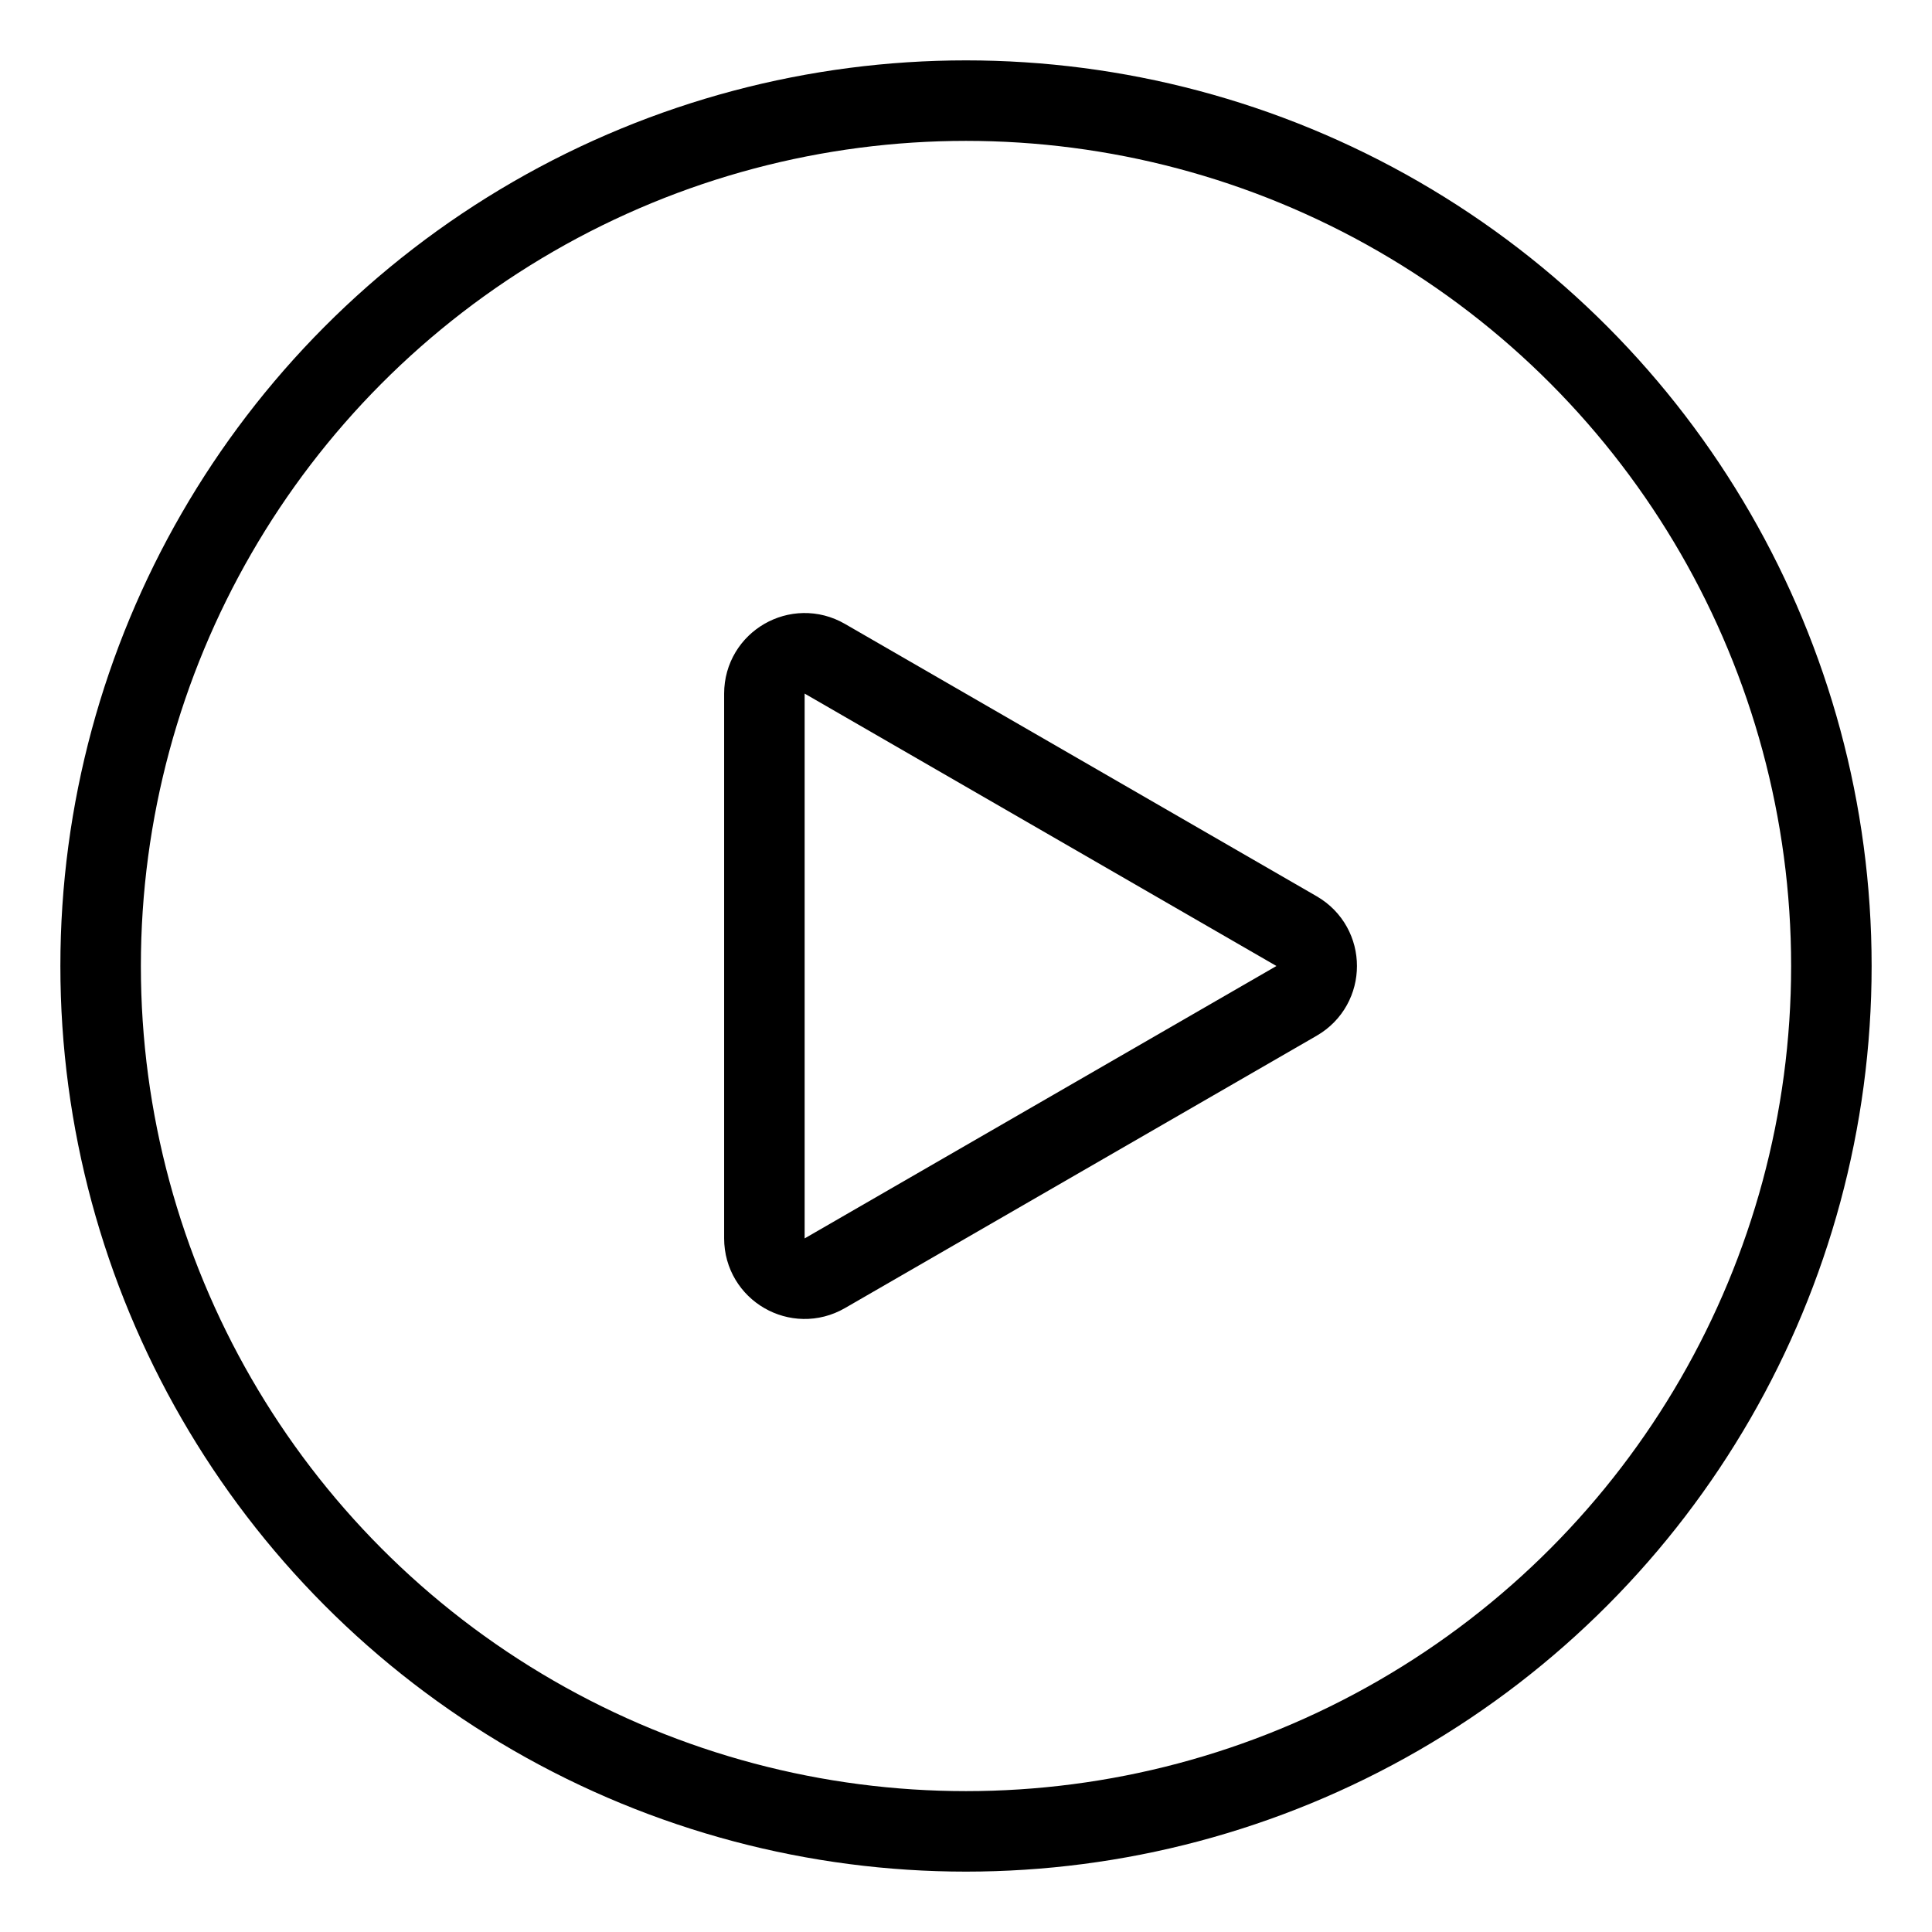 <?xml version="1.0" encoding="UTF-8"?><svg id="b" xmlns="http://www.w3.org/2000/svg" viewBox="0 0 48 48"><defs><style>.c{stroke-width:2px;fill:none;stroke:#000;stroke-linecap:round;stroke-linejoin:round;}</style></defs><circle class="c" cx="24" cy="24" r="21.5"/><path class="c" d="m32.213,23.134l-11.722-6.768c-.667-.385-1.5.096-1.5.866v13.536c0,.77.833,1.251,1.5.866l11.722-6.768c.667-.385.667-1.347,0-1.732Z"/></svg>
